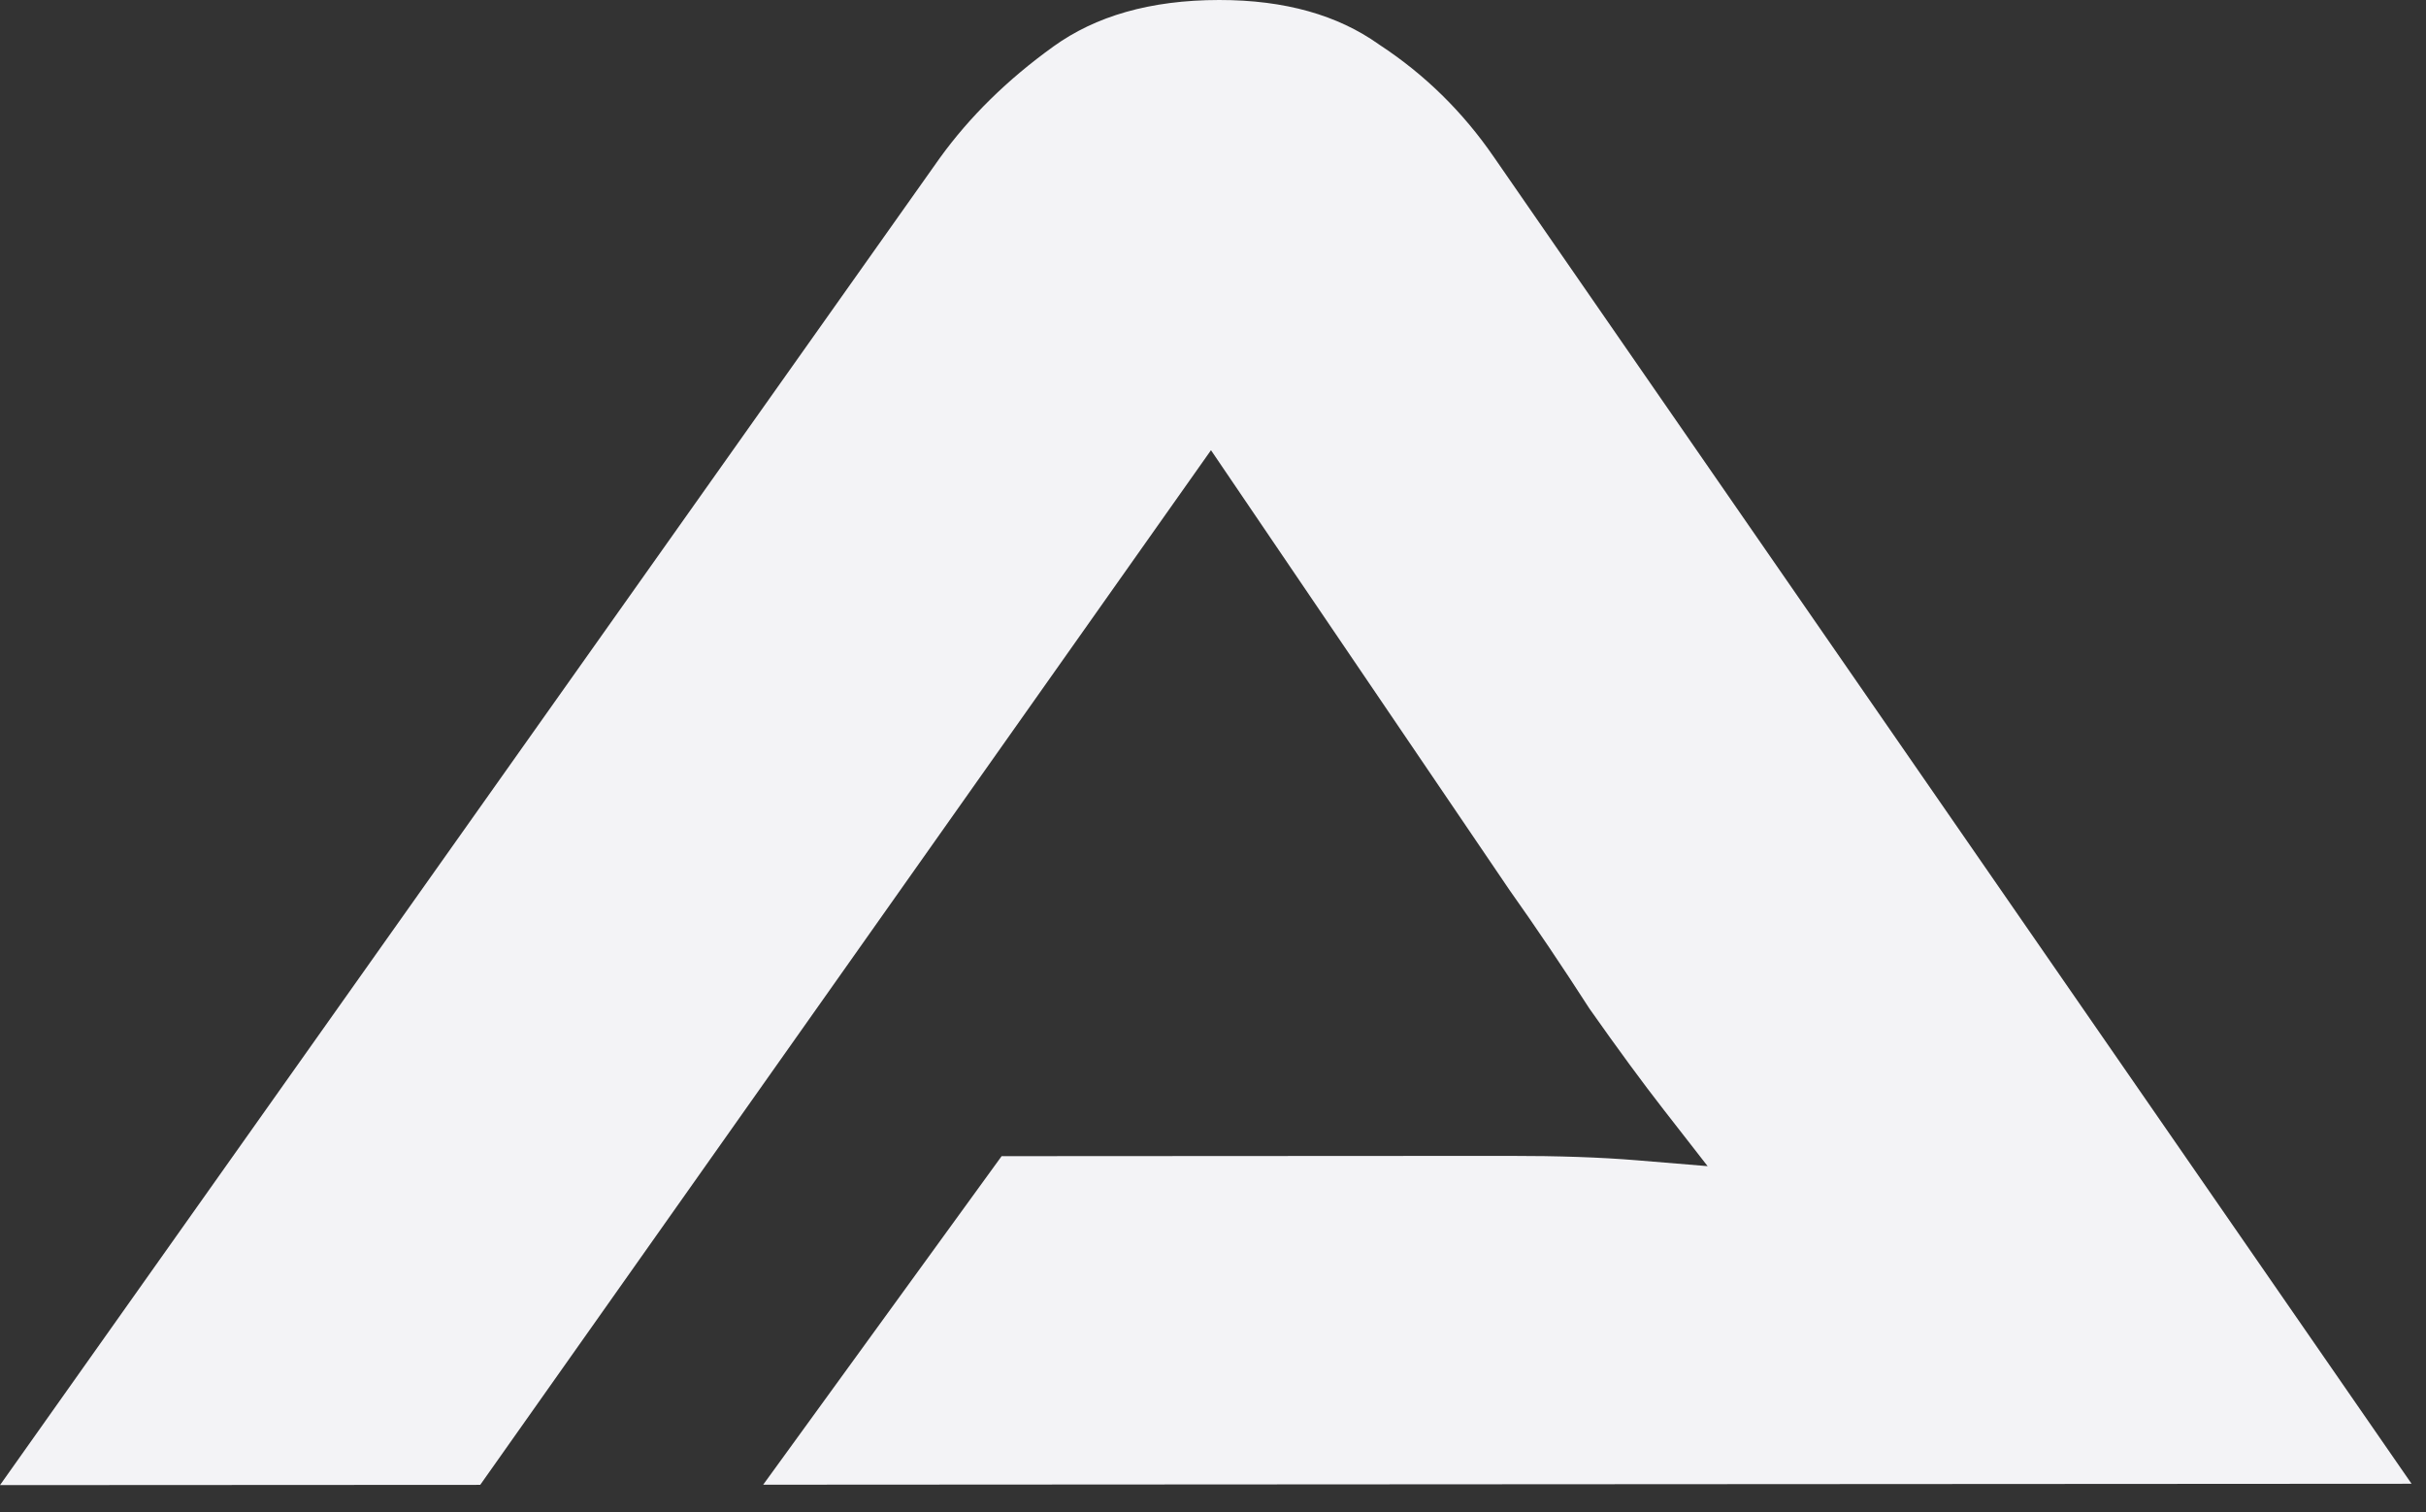 <svg width="77" height="48" viewBox="0 0 77 48" fill="none" xmlns="http://www.w3.org/2000/svg">
<rect x="0" y="0" width="77" height="48" fill="#333333" stroke="none"/>
<path fill-rule="evenodd" clip-rule="evenodd" d="M52.798 35.211C52.139 34.366 51.358 33.302 50.453 32.018C49.584 30.669 48.739 29.414 47.915 28.253L38.436 14.288L15.242 47.125L0 47.133L29.834 5.008L29.837 5.004C30.778 3.704 31.973 2.527 33.434 1.476C34.766 0.517 36.498 0.001 38.699 2.23861e-06C40.804 -0.001 42.467 0.489 43.755 1.401L43.769 1.412L43.785 1.422C45.216 2.36 46.424 3.543 47.411 4.978L76.542 47.09L24.223 47.12L31.791 36.693L47.892 36.684C49.463 36.683 50.806 36.73 51.926 36.822L54.199 37.01L52.798 35.211Z" fill="#F3F3F6"/>
</svg>
